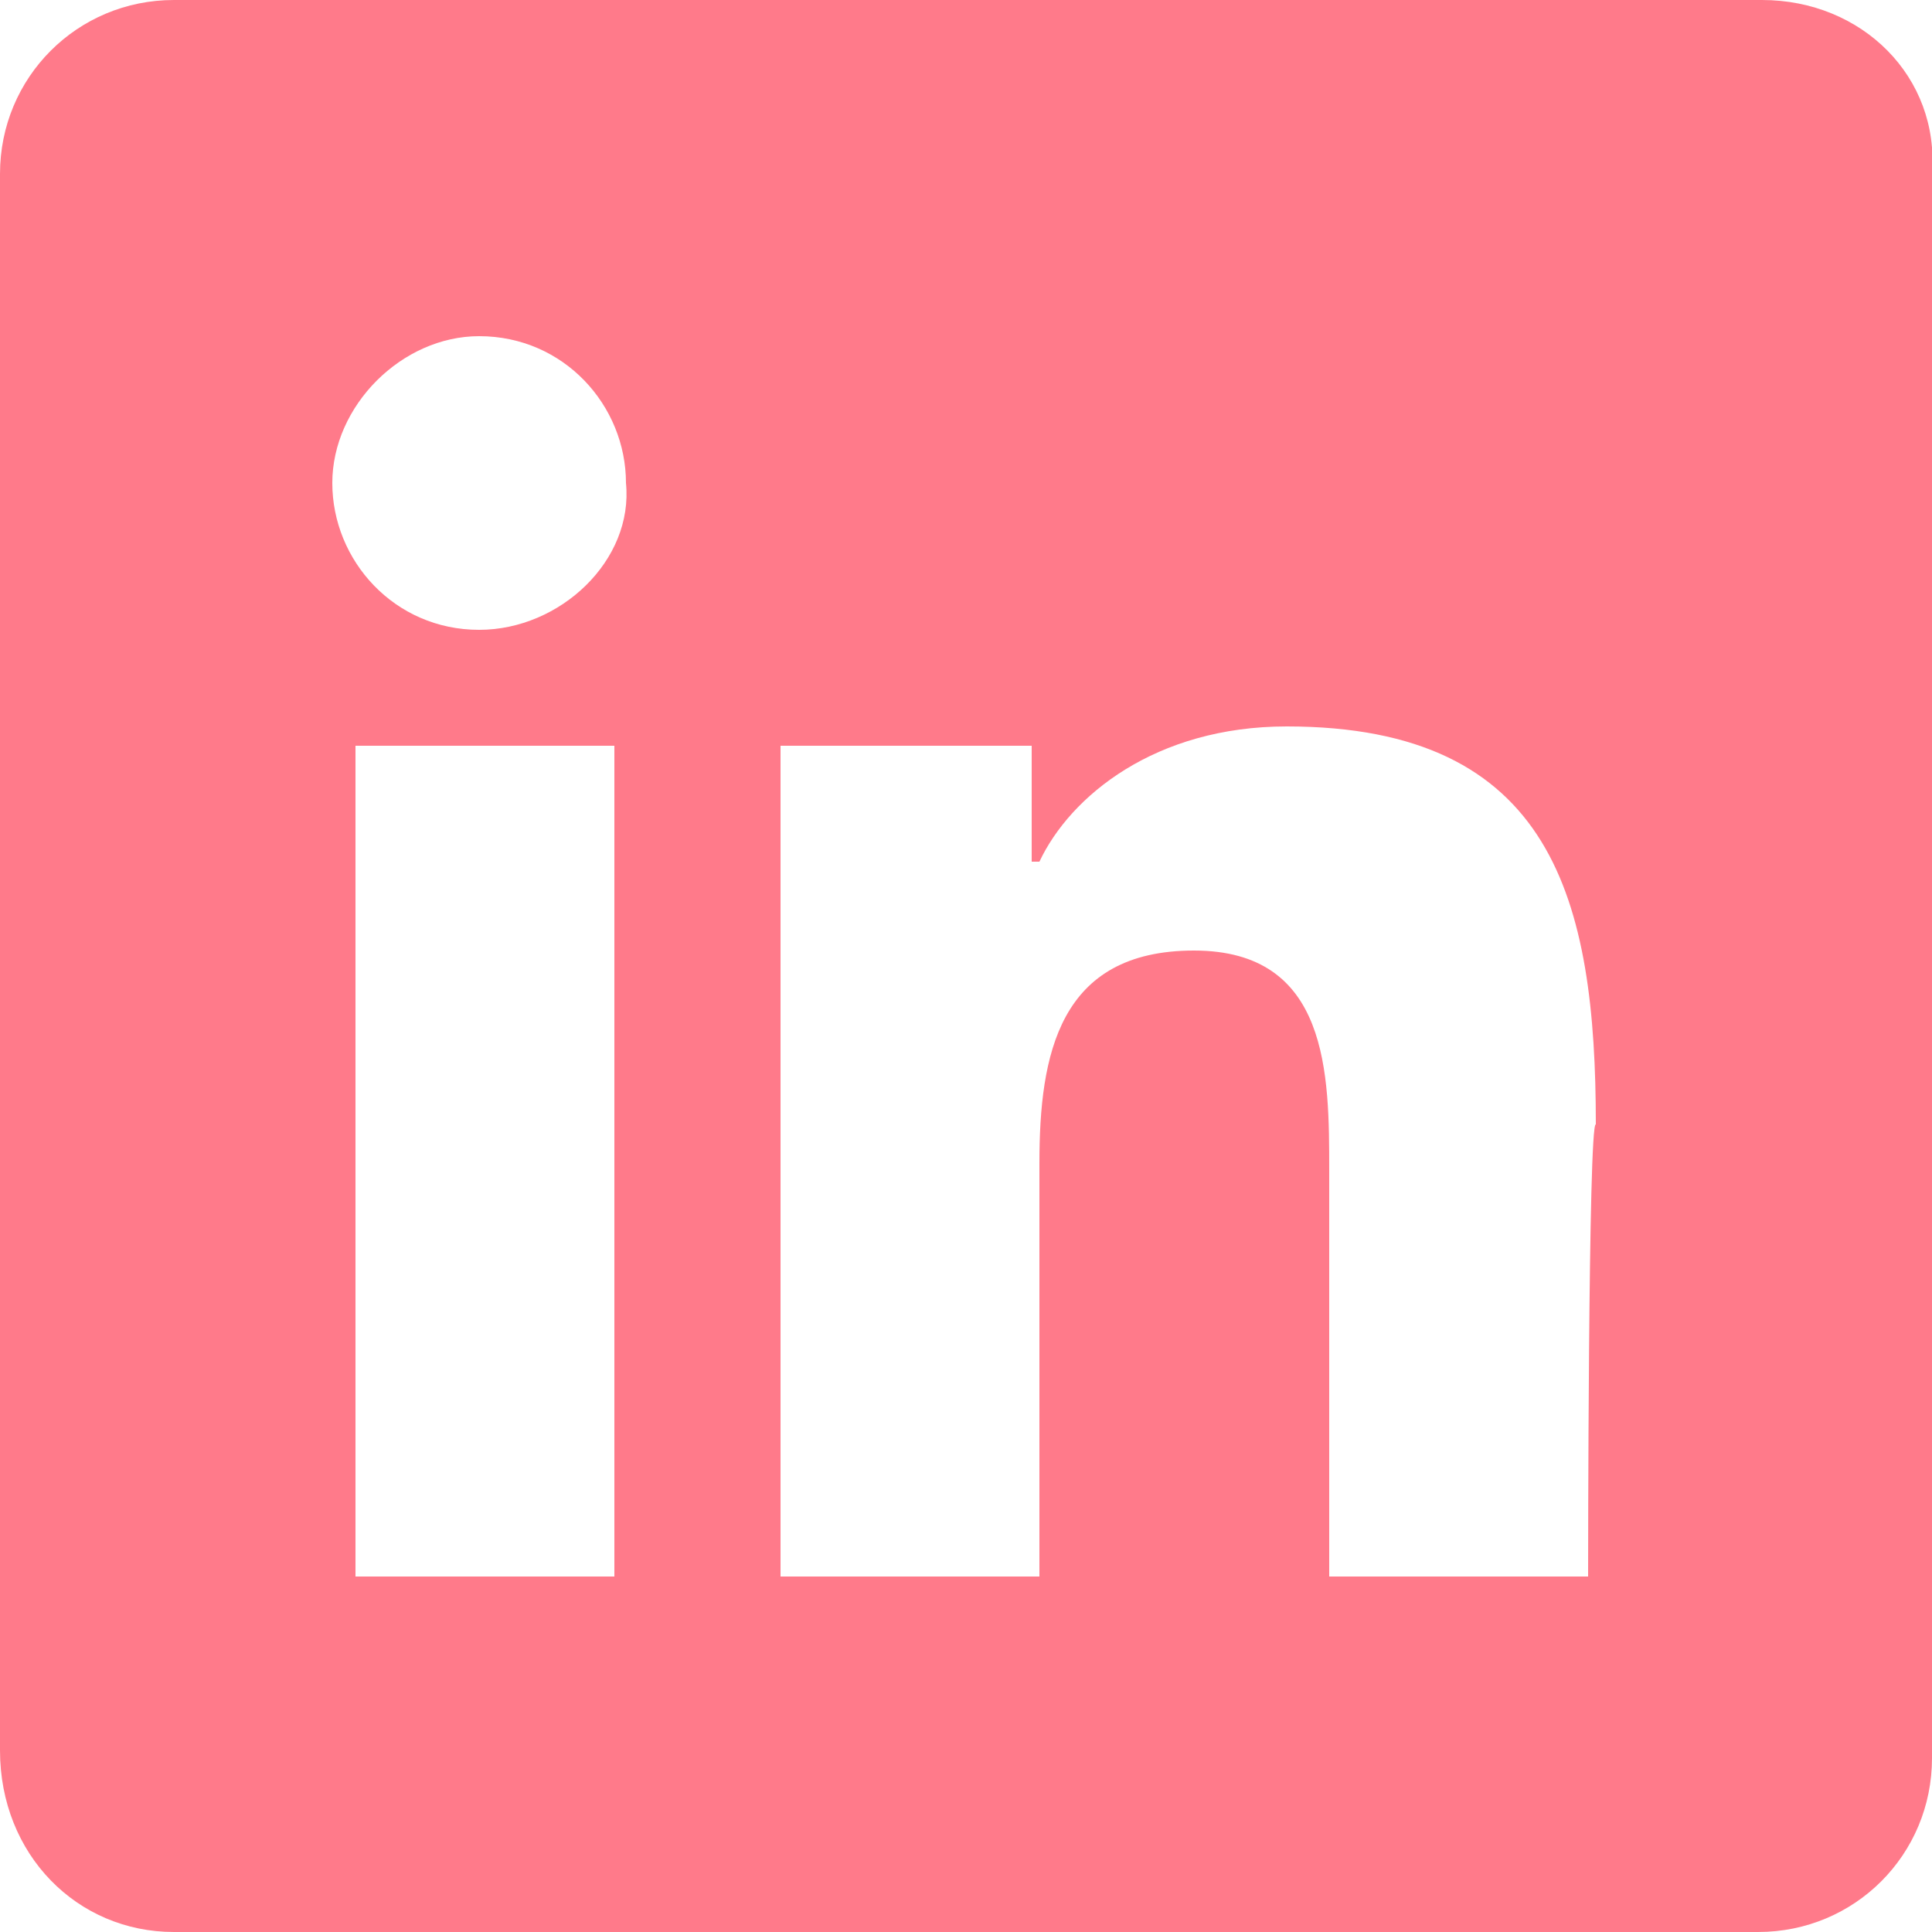 <?xml version="1.0" encoding="utf-8"?>
<!-- Generator: Adobe Illustrator 24.0.2, SVG Export Plug-In . SVG Version: 6.00 Build 0)  -->
<svg version="1.1" id="Capa_1" xmlns="http://www.w3.org/2000/svg" xmlns:xlink="http://www.w3.org/1999/xlink" x="0px" y="0px"
	 viewBox="0 0 50 50" style="enable-background:new 0 0 50 50;" xml:space="preserve">
<style type="text/css">
	.st0{fill:#FF7A8A;}
</style>
<path class="st0" d="M45.6,0H4.5C2,0,0,2,0,4.5v40.8C0,48,2,50,4.5,50h41c2.5,0,4.5-2,4.5-4.5v-41C50.2,2,48.2,0,45.6,0z M15.9,40.8
	H9.2V19.3h6.7V40.8z M12.4,16.3c-2.2,0-3.8-1.8-3.8-3.8s1.8-3.8,3.8-3.8c2.2,0,3.8,1.8,3.8,3.8C16.4,14.5,14.5,16.3,12.4,16.3z
	 M41.1,40.8h-6.7V30.3c0-2.5,0-5.7-3.5-5.7s-4,2.7-4,5.5v10.7h-6.7V19.3h6.5v3h0.2c0.8-1.7,3-3.5,6.4-3.5c6.9,0,8,4.5,8,10.3
	C41.1,29,41.1,40.8,41.1,40.8z"/>
</svg>
